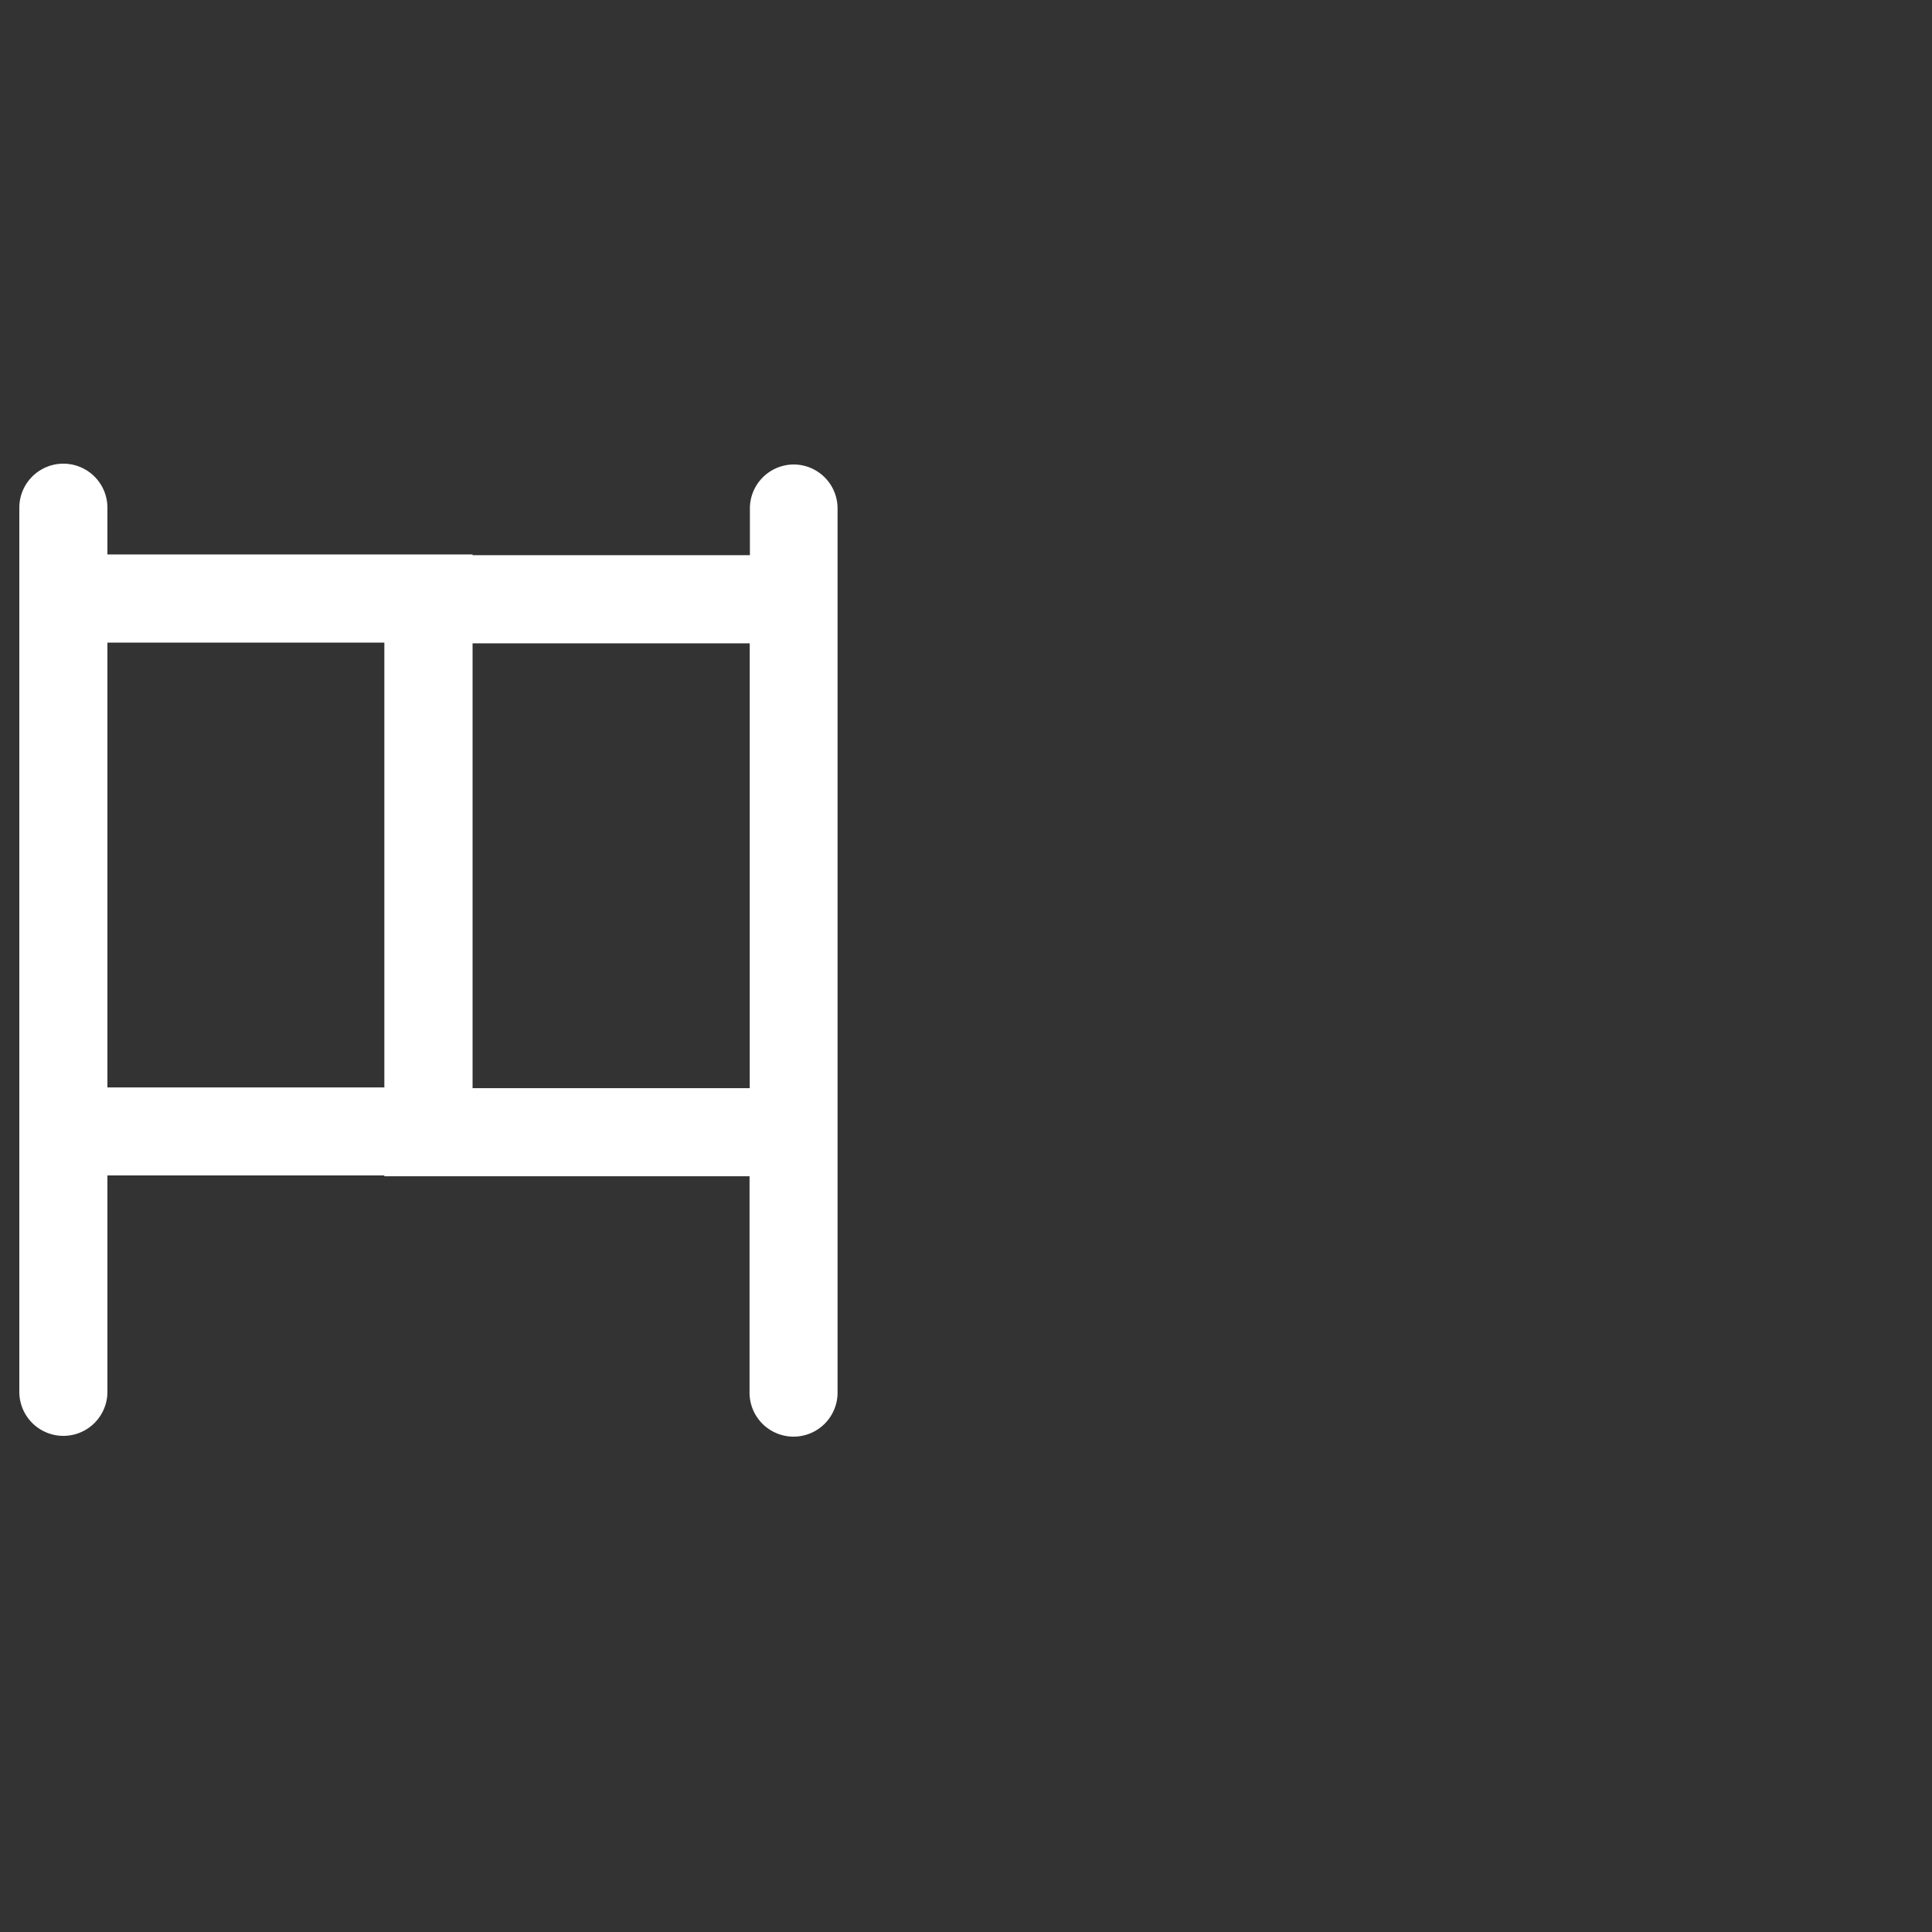 <svg xmlns="http://www.w3.org/2000/svg" width="50" height="50" viewBox="0 0 50 50">
    <rect x="0" y="0" width="50" height="50" fill="#333333" stroke="none"/>
    <g>
        <path fill="none" d="M0 0H50V50H0z" transform="translate(-1440 -60) translate(1440 60)"/>
        <path fill="#fff" d="M26.5 6.053a1.139 1.139 0 0 0-1.14 1.14V8.4h-7.177v-.019h-9.45V7.172a1.14 1.14 0 0 0-2.28 0v22.88a1.14 1.14 0 1 0 2.28 0v-5.6H15.9v.021h9.451v5.6a1.139 1.139 0 1 0 2.278 0V7.193a1.137 1.137 0 0 0-1.129-1.14zM8.733 22.175V10.662H15.9v11.513zm9.45.019V10.681h7.173v11.513z" transform="translate(-1440 -60) translate(1434.047 65.968)"/>
    </g>
</svg>
